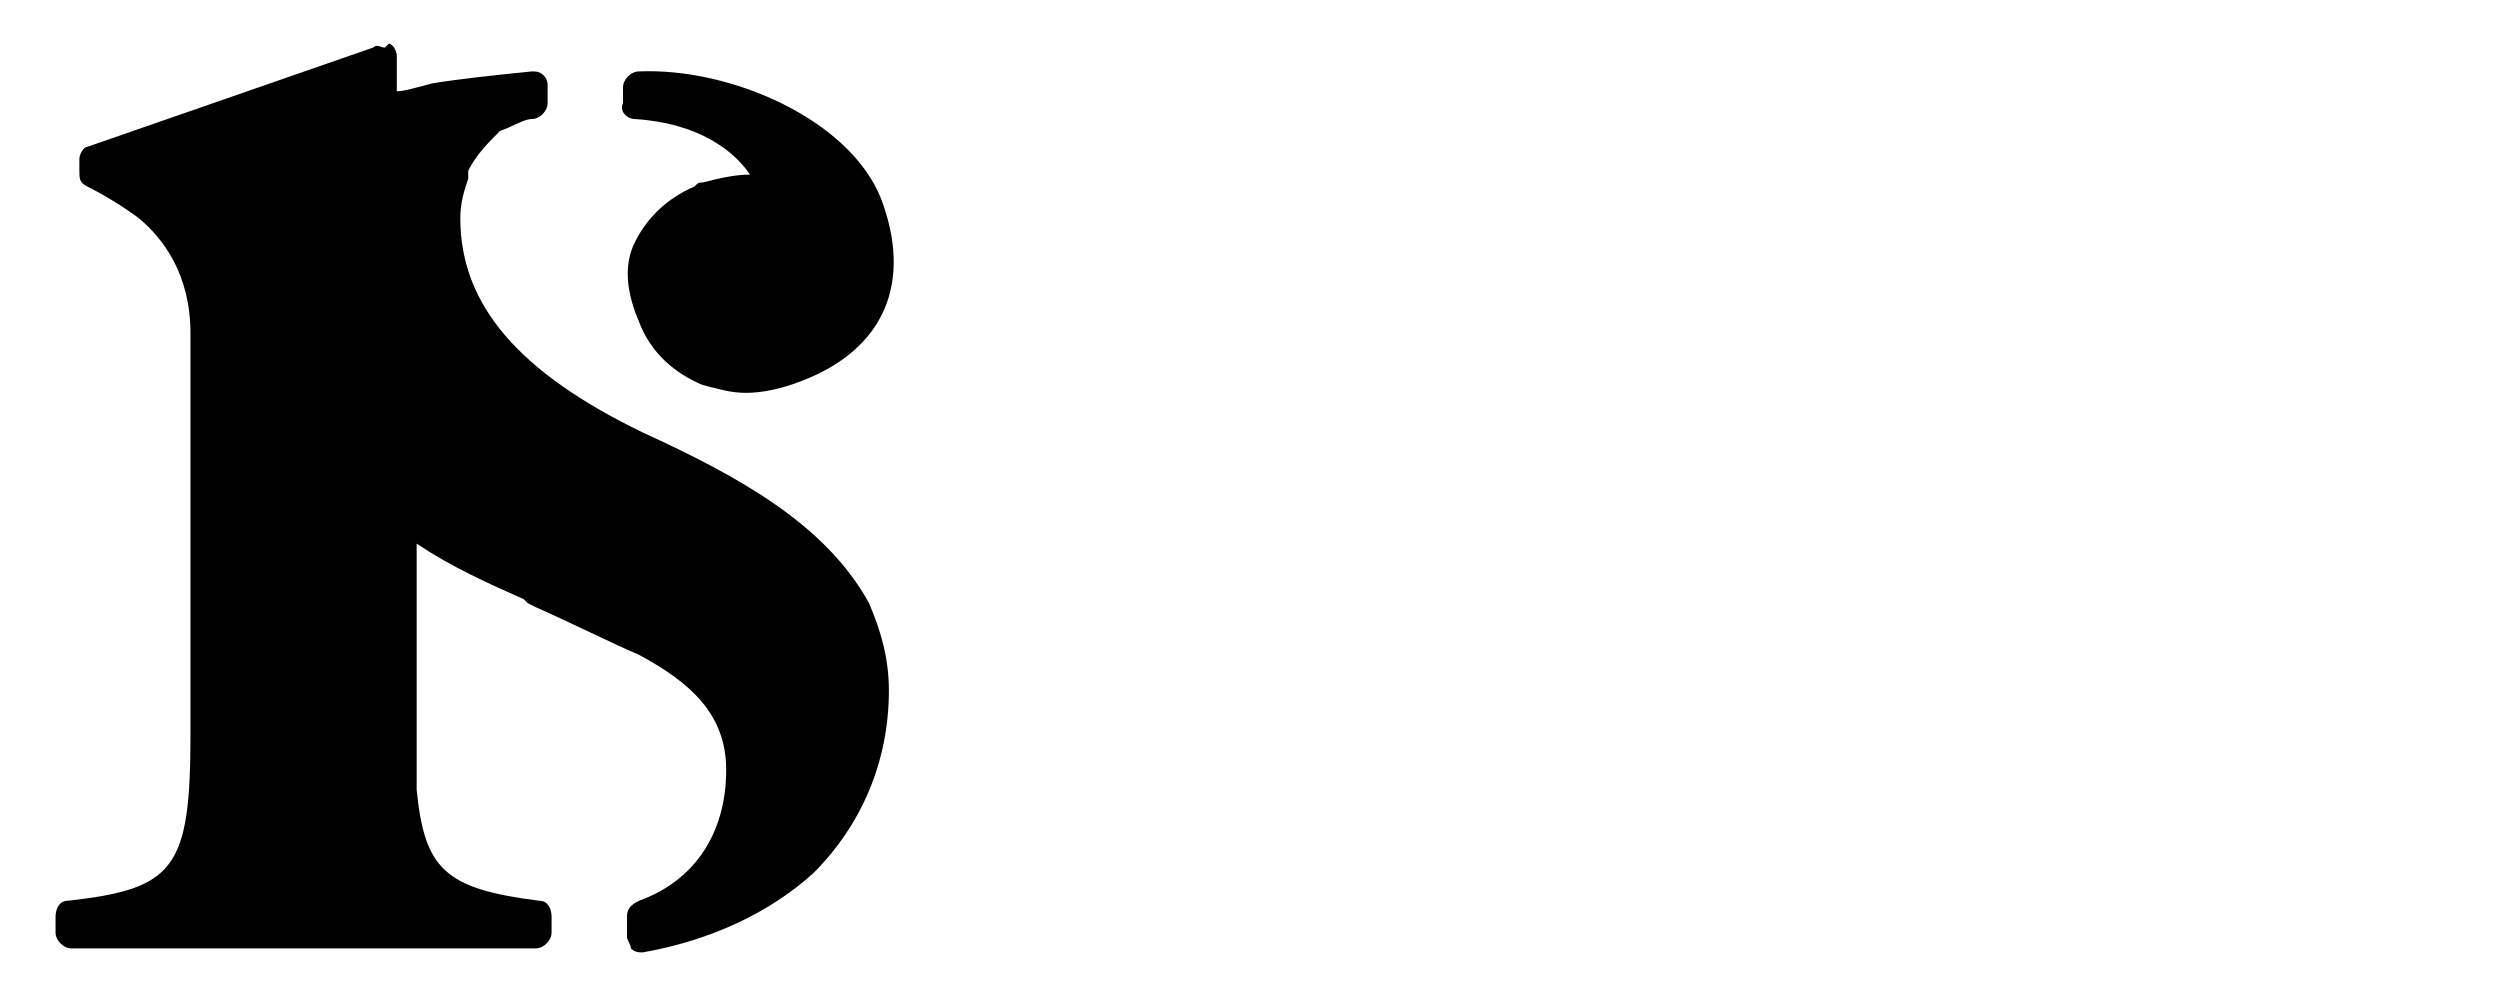 <?xml version="1.0" encoding="utf-8"?>
<!-- Generator: Adobe Illustrator 22.1.0, SVG Export Plug-In . SVG Version: 6.00 Build 0)  -->
<svg version="1.1" id="Layer_1" xmlns="http://www.w3.org/2000/svg" xmlns:xlink="http://www.w3.org/1999/xlink" x="0px" y="0px"
	 viewBox="0 0 63 25" style="enable-background:new 0 0 63 25;" xml:space="preserve">
<desc>Created with Sketch.</desc>
<g>
	<path d="M16,3c1.6,0.1,2.5,0.8,2.9,1.4c0,0,0,0,0,0c-0.4,0-0.8,0.1-1.2,0.2l0,0c-0.1,0-0.1,0-0.2,0.1c-0.7,0.3-1.2,0.8-1.5,1.4
		c-0.3,0.6-0.2,1.3,0.1,2c0.3,0.8,0.9,1.3,1.6,1.6c0.4,0.1,0.7,0.2,1.1,0.2c0.4,0,0.9-0.1,1.4-0.3c2.1-0.8,2.8-2.5,2-4.6
		c-0.8-2-3.8-3.3-6.1-3.2c-0.2,0-0.4,0.2-0.4,0.4v0.4C15.6,2.8,15.8,3,16,3z"/>
	<path d="M16.2,10.9c-3.1-1.5-4.6-3.2-4.6-5.4c0-0.4,0.1-0.7,0.2-1l0-0.1c0,0,0-0.1,0-0.1c0.2-0.4,0.5-0.7,0.8-1
		C12.9,3.2,13.2,3,13.4,3c0.2,0,0.4-0.2,0.4-0.4V2.2c0-0.1,0-0.2-0.1-0.3c-0.1-0.1-0.2-0.1-0.3-0.1c-1,0.1-1.9,0.2-2.5,0.3
		c-0.4,0.1-0.7,0.2-0.9,0.2l0-0.9c0-0.1-0.1-0.3-0.2-0.3L9.7,1.2c-0.1,0-0.2-0.1-0.3,0L2.2,3.7C2.1,3.7,2,3.9,2,4v0.3
		C2,4.5,2,4.6,2.2,4.7c0.4,0.2,0.9,0.5,1.3,0.8c0,0,0,0,0,0C4.1,6,4.8,6.9,4.8,8.4v10.1c0,3.4-0.4,3.9-3.1,4.2
		c-0.2,0-0.3,0.2-0.3,0.4v0.4c0,0.2,0.2,0.4,0.4,0.4h11.7c0.2,0,0.4-0.2,0.4-0.4l0-0.4c0-0.2-0.1-0.4-0.3-0.4
		c-2.4-0.3-2.9-0.8-3.1-2.8c0-0.4,0-0.8,0-1.4v-4.8c0.9,0.6,1.8,1,2.7,1.4l0.1,0.1c0,0,0,0,0,0l0.2,0.1c0.9,0.4,1.9,0.9,2.6,1.2
		c0,0,0,0,0,0c1.3,0.7,2.2,1.5,2.2,2.9c0,1.6-0.8,2.8-2.2,3.3c-0.2,0.1-0.3,0.2-0.3,0.4v0.5c0,0.1,0.1,0.2,0.1,0.3
		c0.1,0.1,0.2,0.1,0.3,0.1c1.7-0.3,3.2-1,4.3-2c1.2-1.2,1.9-2.8,1.9-4.6c0-0.8-0.2-1.5-0.5-2.2C20.8,13.2,18.6,12,16.2,10.9z"/>
</g>
</svg>
